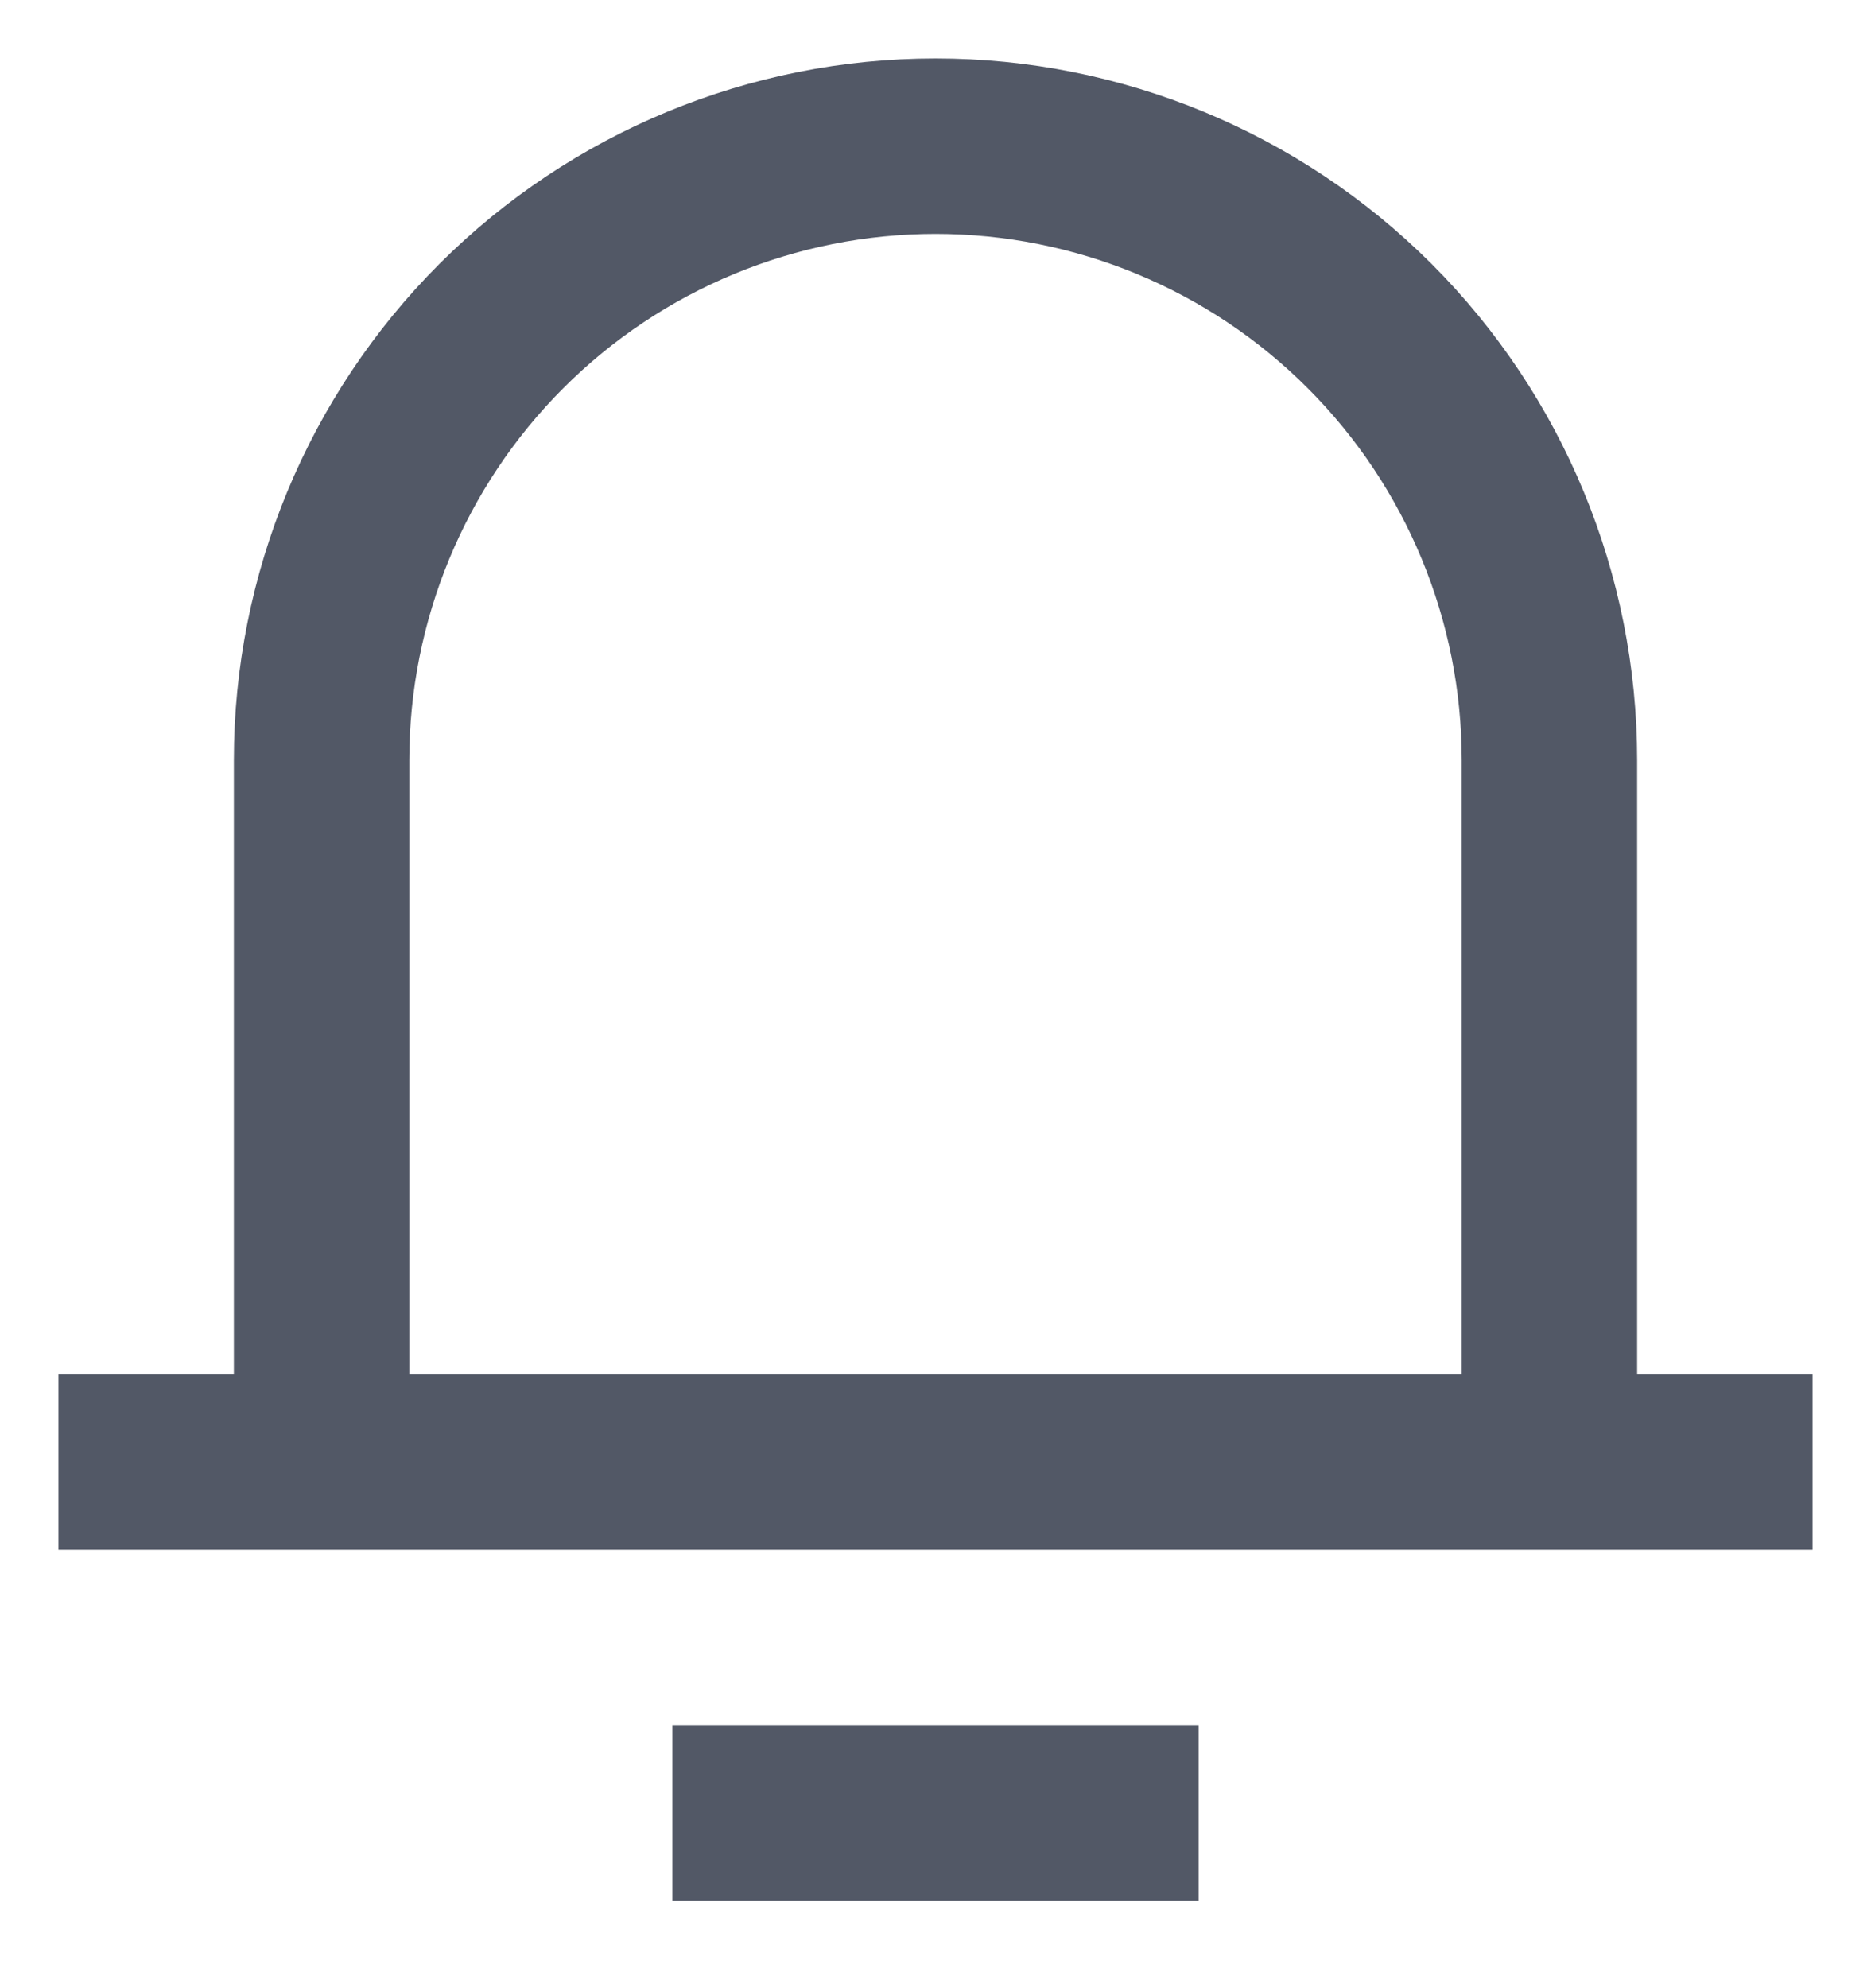 <svg width="16" height="17" viewBox="0 0 16 17" fill="none" xmlns="http://www.w3.org/2000/svg">
<path d="M14 11.75H15.5V13.25H0.5V11.75H2V6.5C2 4.909 2.632 3.383 3.757 2.257C4.883 1.132 6.409 0.5 8 0.5C9.591 0.5 11.117 1.132 12.243 2.257C13.368 3.383 14 4.909 14 6.5V11.75ZM12.5 11.75V6.5C12.5 5.307 12.026 4.162 11.182 3.318C10.338 2.474 9.193 2 8 2C6.807 2 5.662 2.474 4.818 3.318C3.974 4.162 3.5 5.307 3.5 6.5V11.75H12.5ZM5.75 14.75H10.25V16.25H5.75V14.75Z" fill="#525866"/>
</svg>
